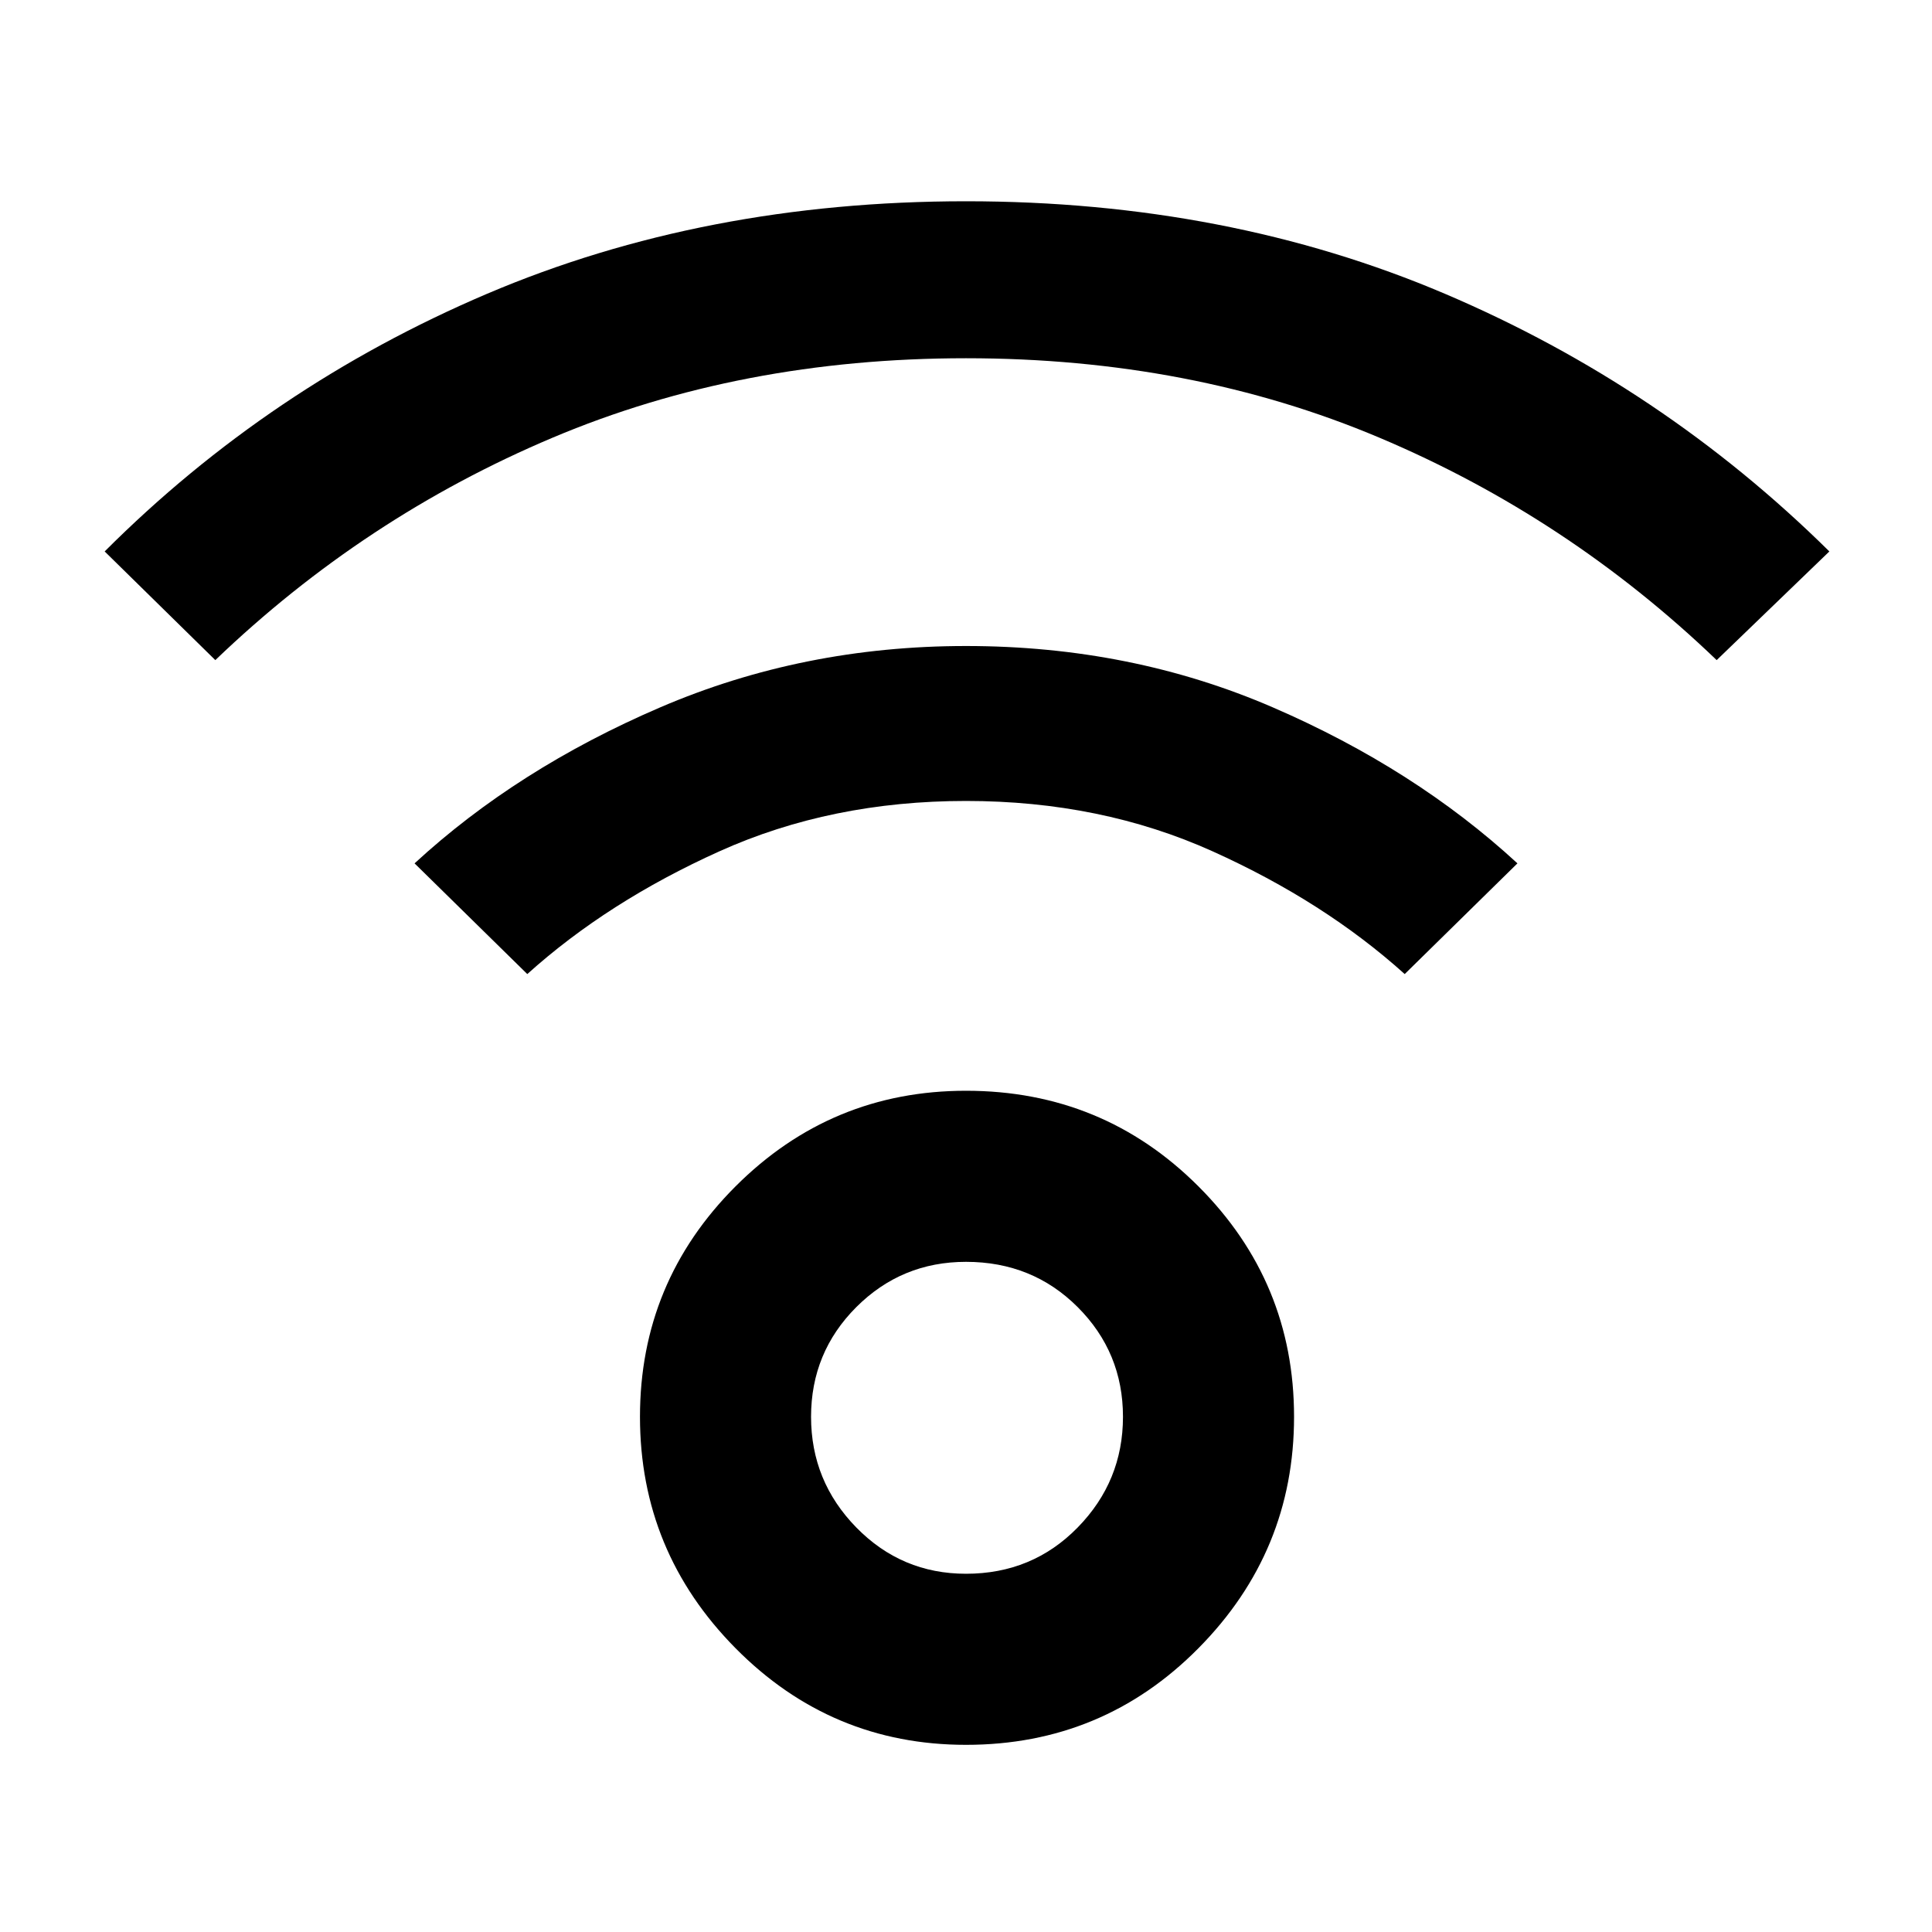 <svg xmlns="http://www.w3.org/2000/svg" height="40" width="40"><path d="M20 36.125Q17.208 36.125 15.229 34.125Q13.25 32.125 13.25 29.333Q13.25 26.542 15.229 24.562Q17.208 22.583 20 22.583Q22.833 22.583 24.812 24.562Q26.792 26.542 26.792 29.333Q26.792 32.125 24.812 34.125Q22.833 36.125 20 36.125ZM20 32.583Q21.375 32.583 22.312 31.625Q23.25 30.667 23.25 29.333Q23.25 28 22.312 27.062Q21.375 26.125 20 26.125Q18.667 26.125 17.729 27.062Q16.792 28 16.792 29.333Q16.792 30.667 17.729 31.625Q18.667 32.583 20 32.583ZM4.458 13.667 2.167 11.417Q5.583 8 10.083 6.083Q14.583 4.167 20 4.167Q25.417 4.167 29.917 6.083Q34.417 8 37.875 11.417L35.542 13.667Q32.458 10.708 28.562 9.063Q24.667 7.417 20 7.417Q15.333 7.417 11.438 9.063Q7.542 10.708 4.458 13.667ZM29.083 20.167Q27.417 18.667 25.104 17.625Q22.792 16.583 20 16.583Q17.208 16.583 14.896 17.625Q12.583 18.667 10.917 20.167L8.583 17.875Q10.708 15.917 13.667 14.646Q16.625 13.375 20 13.375Q23.417 13.375 26.354 14.646Q29.292 15.917 31.417 17.875Z"/></svg>